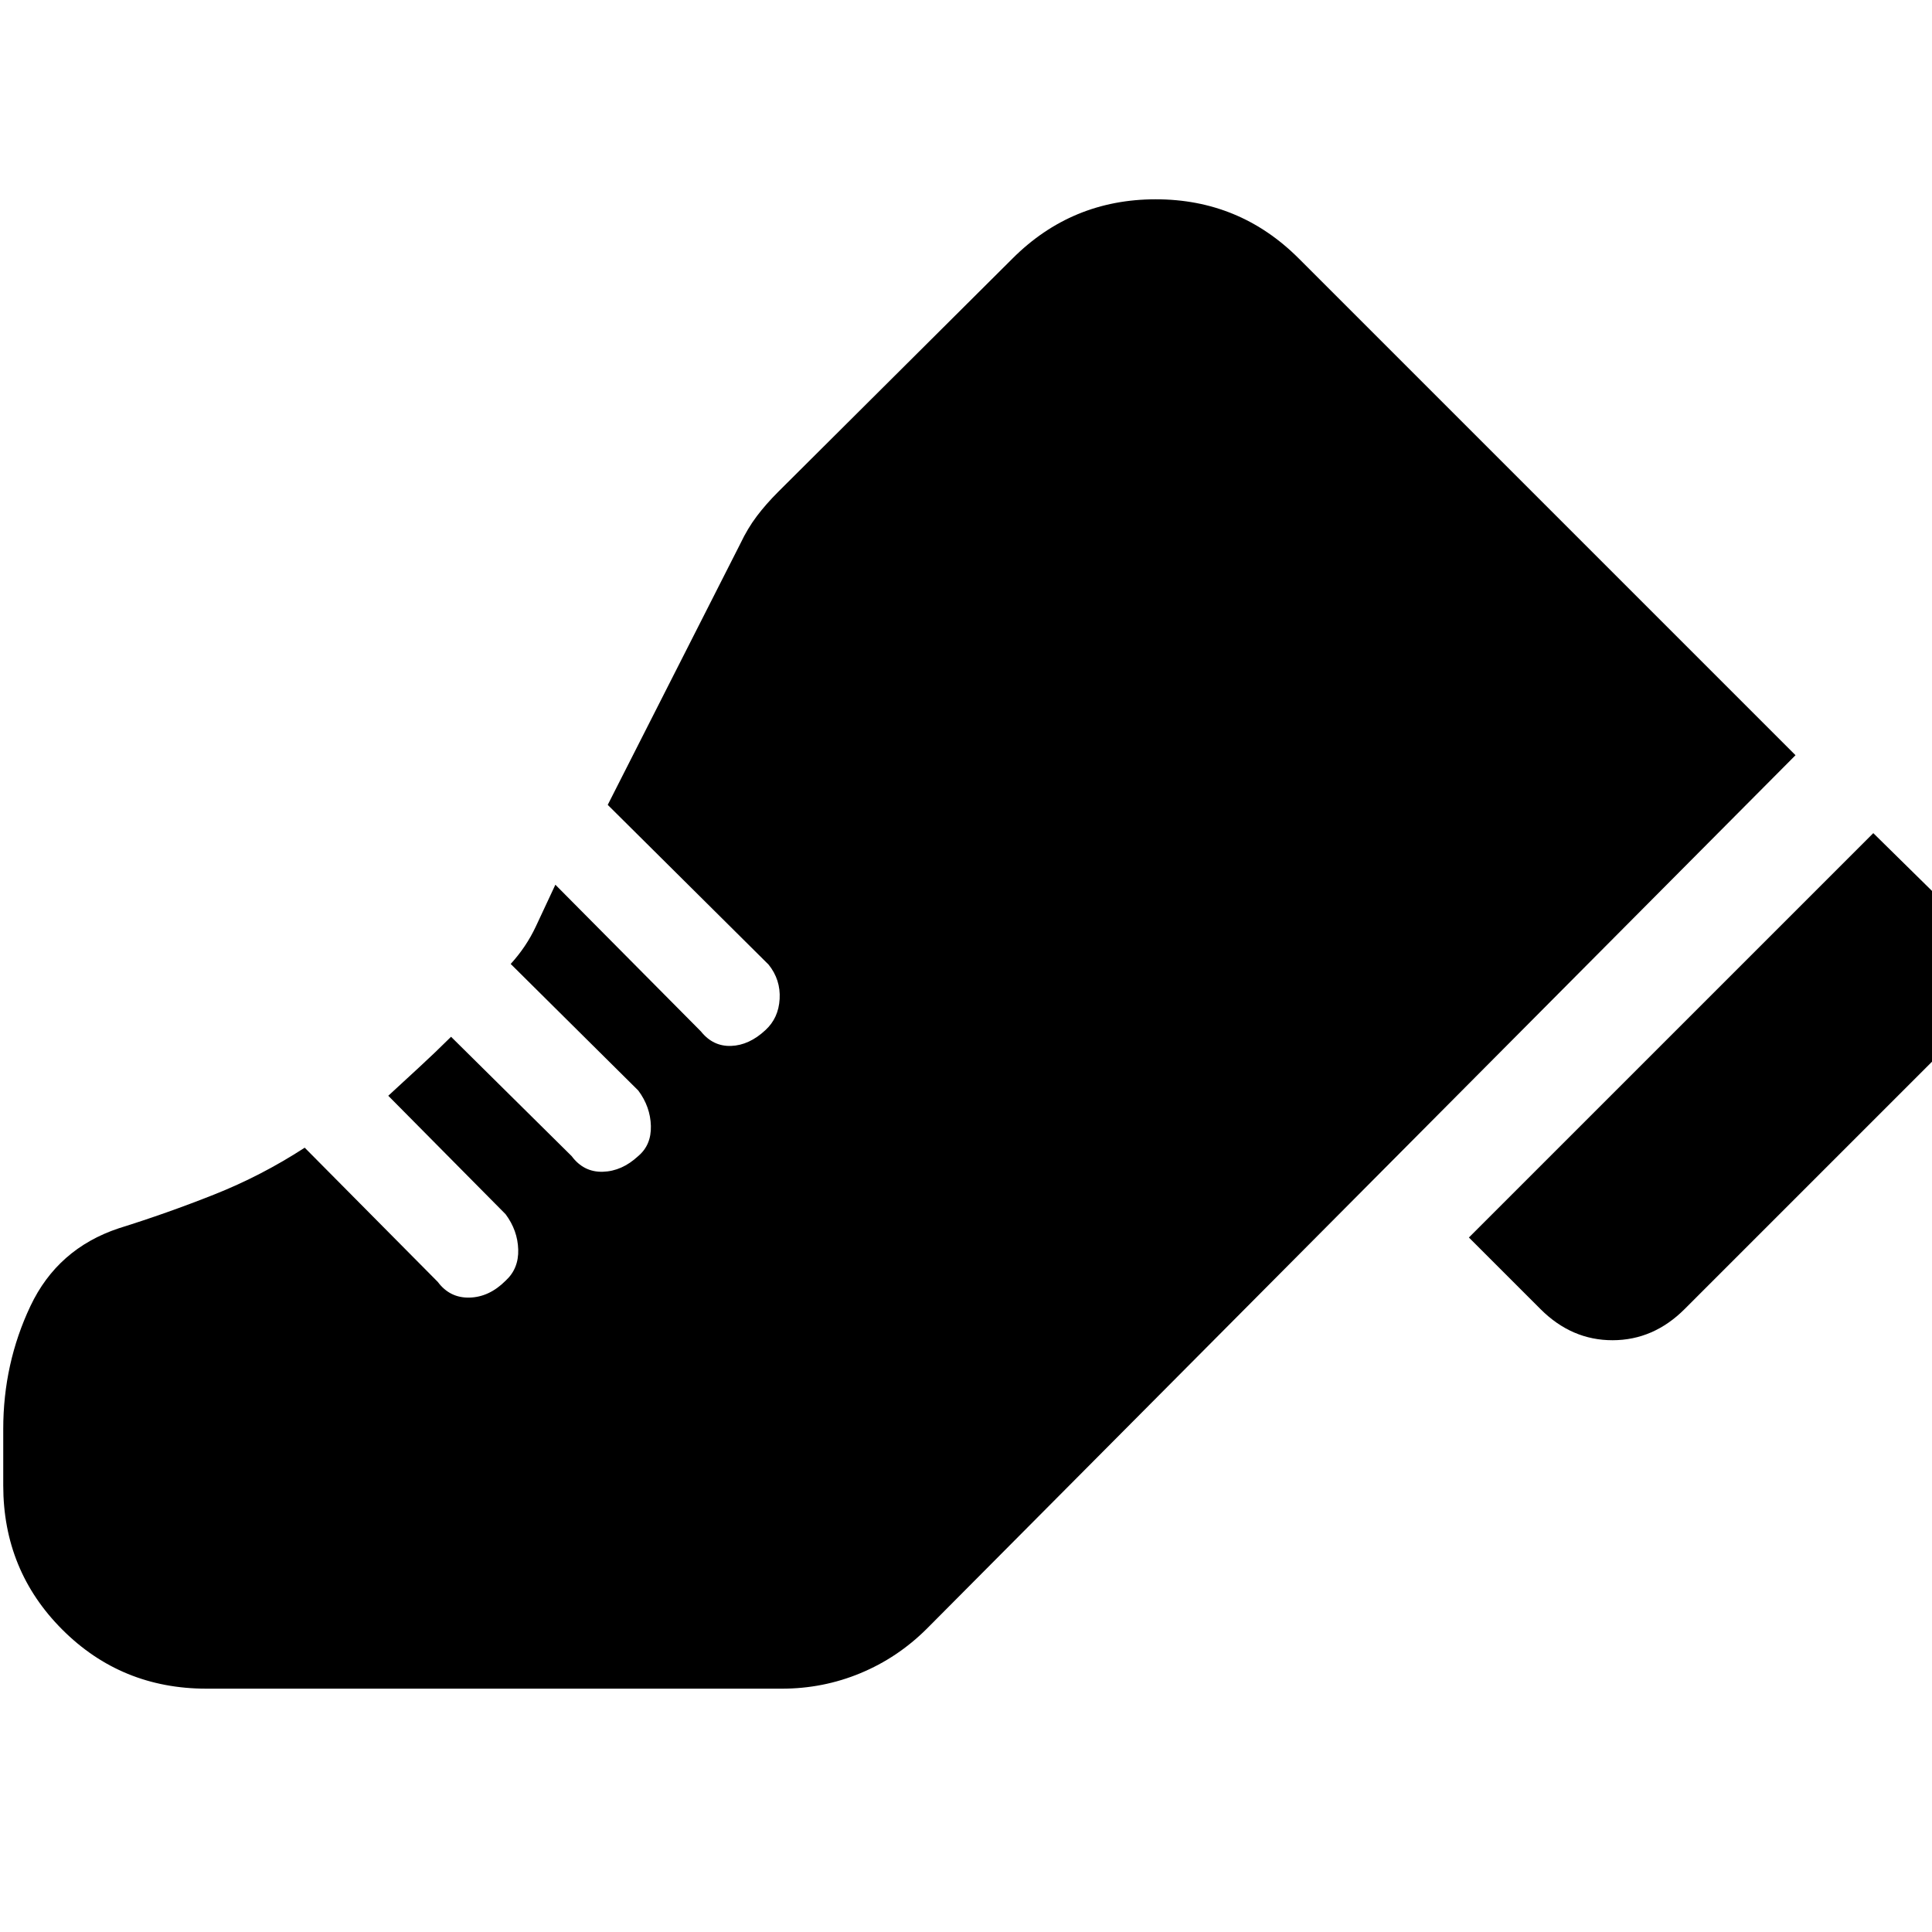 <svg xmlns="http://www.w3.org/2000/svg" height="24" viewBox="0 -960 960 960" width="24"><path d="m729.89-345.09 200.94-200.93 35.54 34.98q15.46 15.45 15.46 36.11 0 20.65-15.46 36.11L837.09-309.54q-15.46 15.46-35.79 15.49-20.34.03-35.8-15.43l-35.61-35.61ZM1.61-249.91q0-32.55 13.5-61.09 13.5-28.54 43.91-38.67 23.89-7.44 47.41-16.78 23.53-9.33 44.98-23.27l66.11 66.68q6 8.06 15.78 7.81 9.79-.25 17.92-8.38 6.56-6 6.28-15.5-.28-9.5-6.28-17.56l-58.29-58.85q7.5-6.94 15.35-14.15 7.85-7.22 15.85-15.16l59.91 59.29q6 8.06 15.5 7.78 9.5-.28 17.57-7.78 6.56-5.5 6.31-15t-6.25-17.57l-63.41-62.91q7.7-8.44 12.41-18.44 4.72-10 9.79-20.93l72.34 72.91q6 7.5 14.97 7.19 8.97-.32 17.03-7.82 6.57-6 7.1-15.53.53-9.53-5.47-17.03l-79.95-79.4 65.91-129.82q3.63-7.63 8.17-13.63 4.53-6 10.66-12.13l116.37-115.87q29.41-29.42 71.12-29.45 41.7-.03 71.12 29.38l246.85 246.85-431.66 434.05q-14.45 14.39-32.98 22.08-18.52 7.7-39.11 7.7H102.61q-42.31 0-71.66-29.35-29.34-29.35-29.34-71.65v-28Z"/></svg>